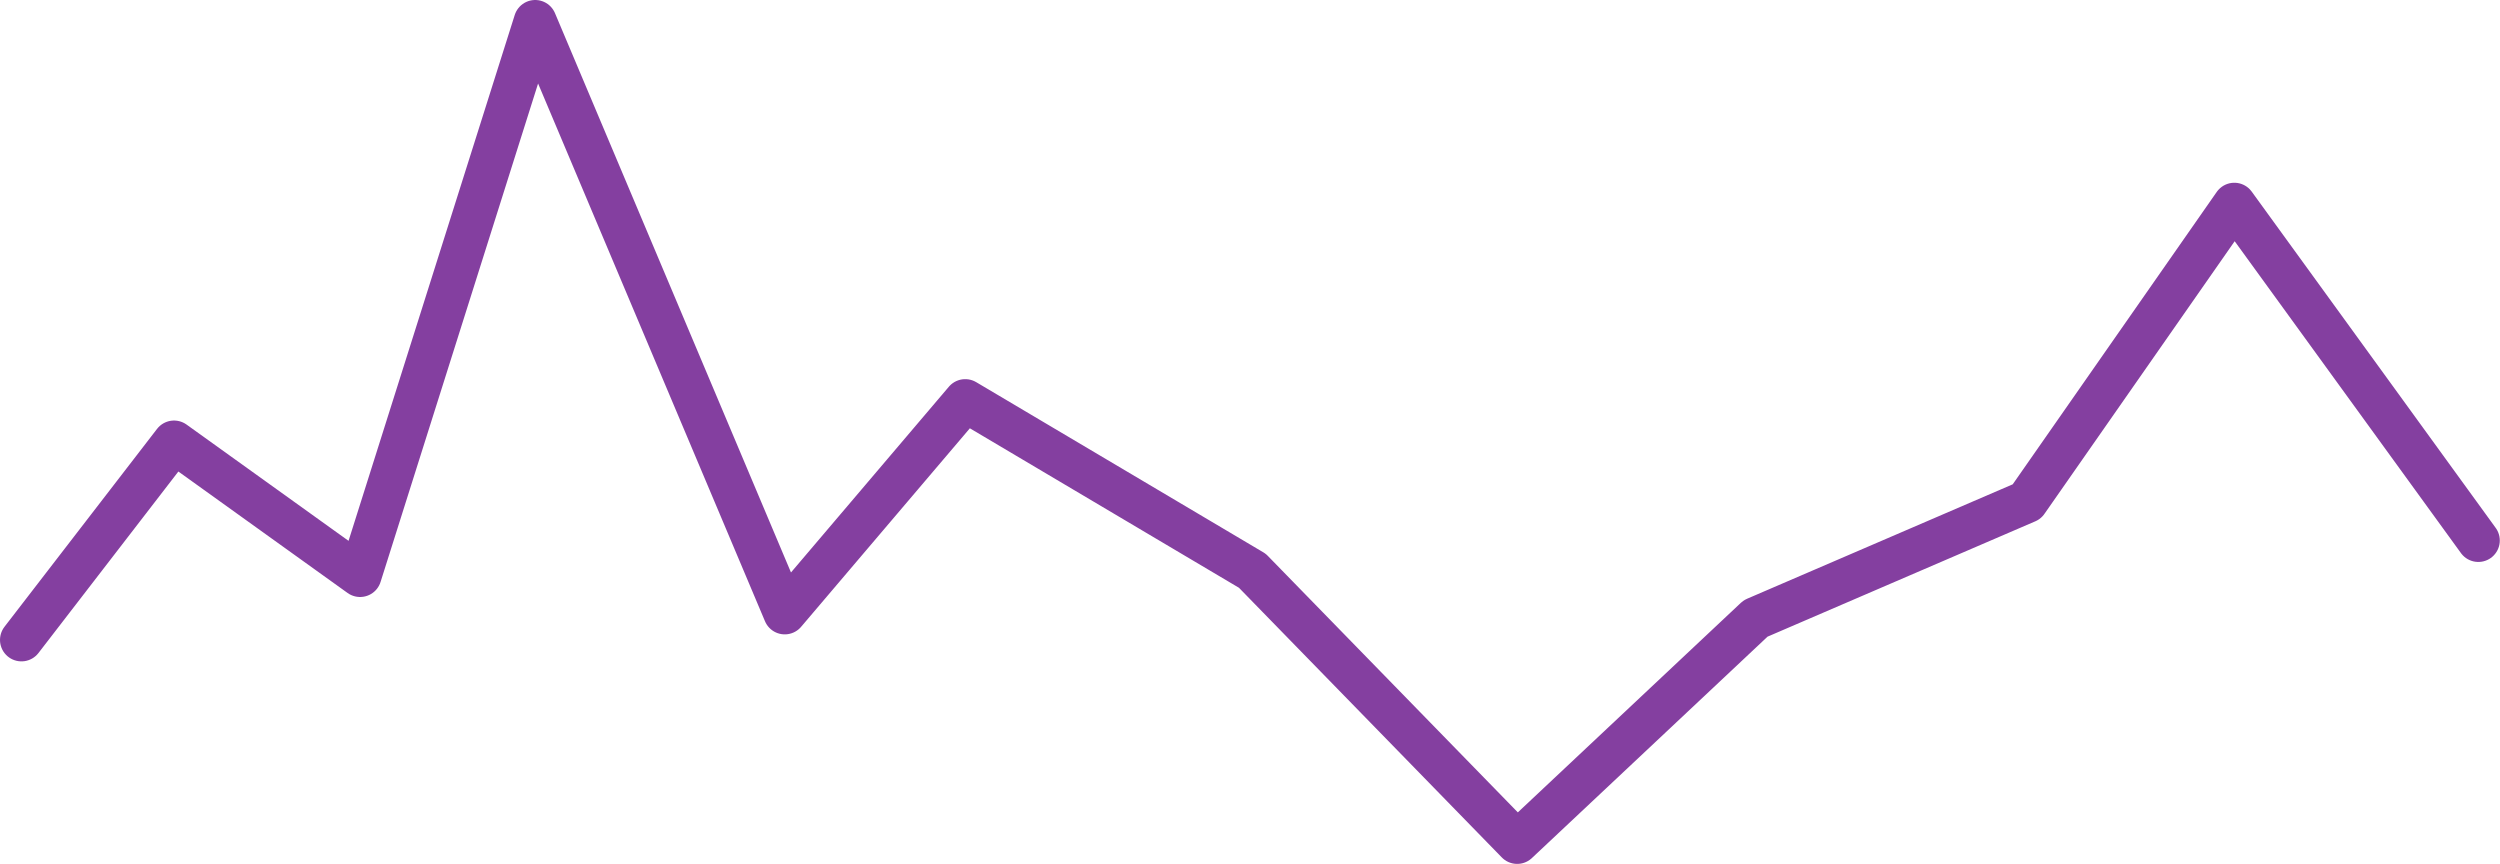 <svg xmlns="http://www.w3.org/2000/svg" width="116.5" height="40.281" viewBox="0 0 116.5 40.281">
<defs>
    <style>
      .cls-1 {
        fill: none;
        stroke: #843fa0;
        stroke-linecap: round;
        stroke-linejoin: round;
        stroke-miterlimit: 10;
        stroke-width: 2px;
        fill-rule: evenodd;
      }
    </style>
  </defs>
  <path id="Path_3" data-name="Path 3" class="cls-1" d="M1487,820.82l7.11-9.223,8.67,6.223,8.16-25.82,11.63,27.562,8.41-9.894,13.38,7.93,12.34,12.66,11.11-10.438,12.64-5.445,9.67-13.859,11.37,15.671" transform="translate(-1486 -791)"/>
</svg>

